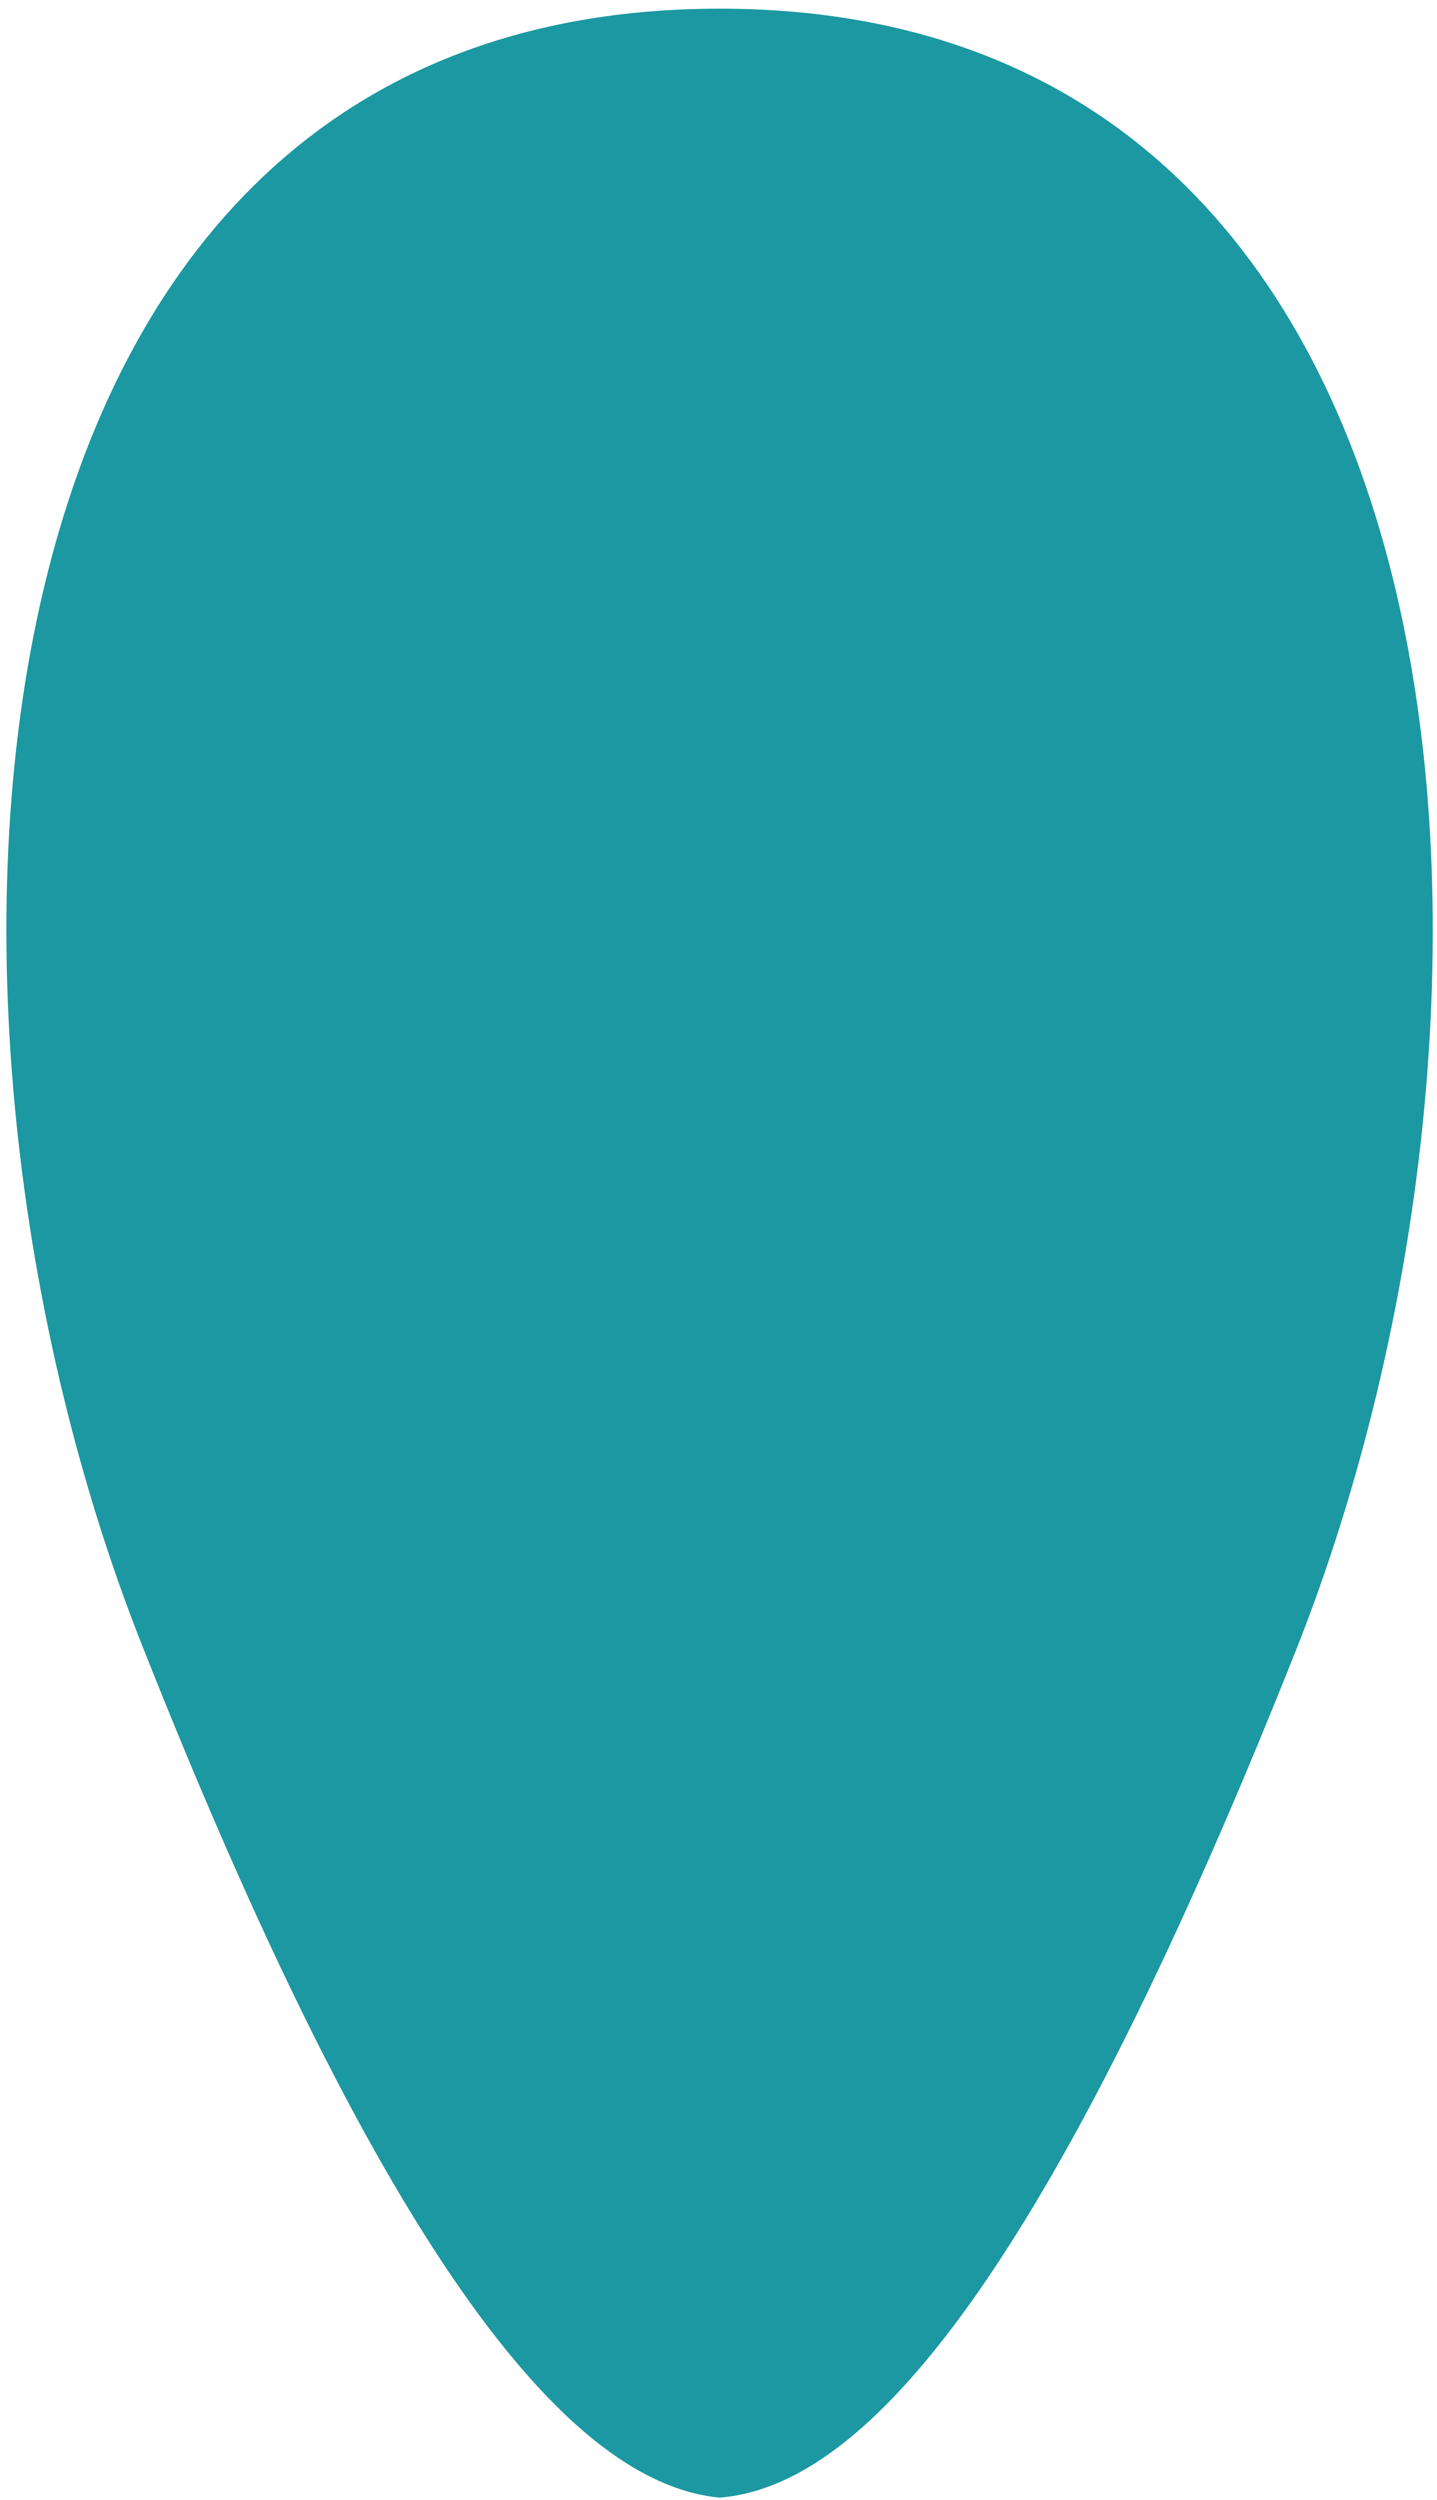 <?xml version="1.0" encoding="utf-8"?>
<!-- Generator: Adobe Illustrator 22.0.1, SVG Export Plug-In . SVG Version: 6.00 Build 0)  -->
<svg version="1.1" id="レイヤー_1" xmlns="http://www.w3.org/2000/svg" xmlns:xlink="http://www.w3.org/1999/xlink" x="0px"
	 y="0px" viewBox="0 0 66.3 115.3" style="enable-background:new 0 0 66.3 115.3;" xml:space="preserve">
<style type="text/css">
	.st0{fill:#1B98A1;}
</style>
<path class="st0" d="M33.2,115.2c6.3-0.5,14.6-8.9,26.6-39.1C71.5,46.6,69.2,0.4,33.2,0.4S-5.1,46.6,6.6,76
	C18.6,106.3,27,114.6,33.2,115.2z"/>
</svg>
